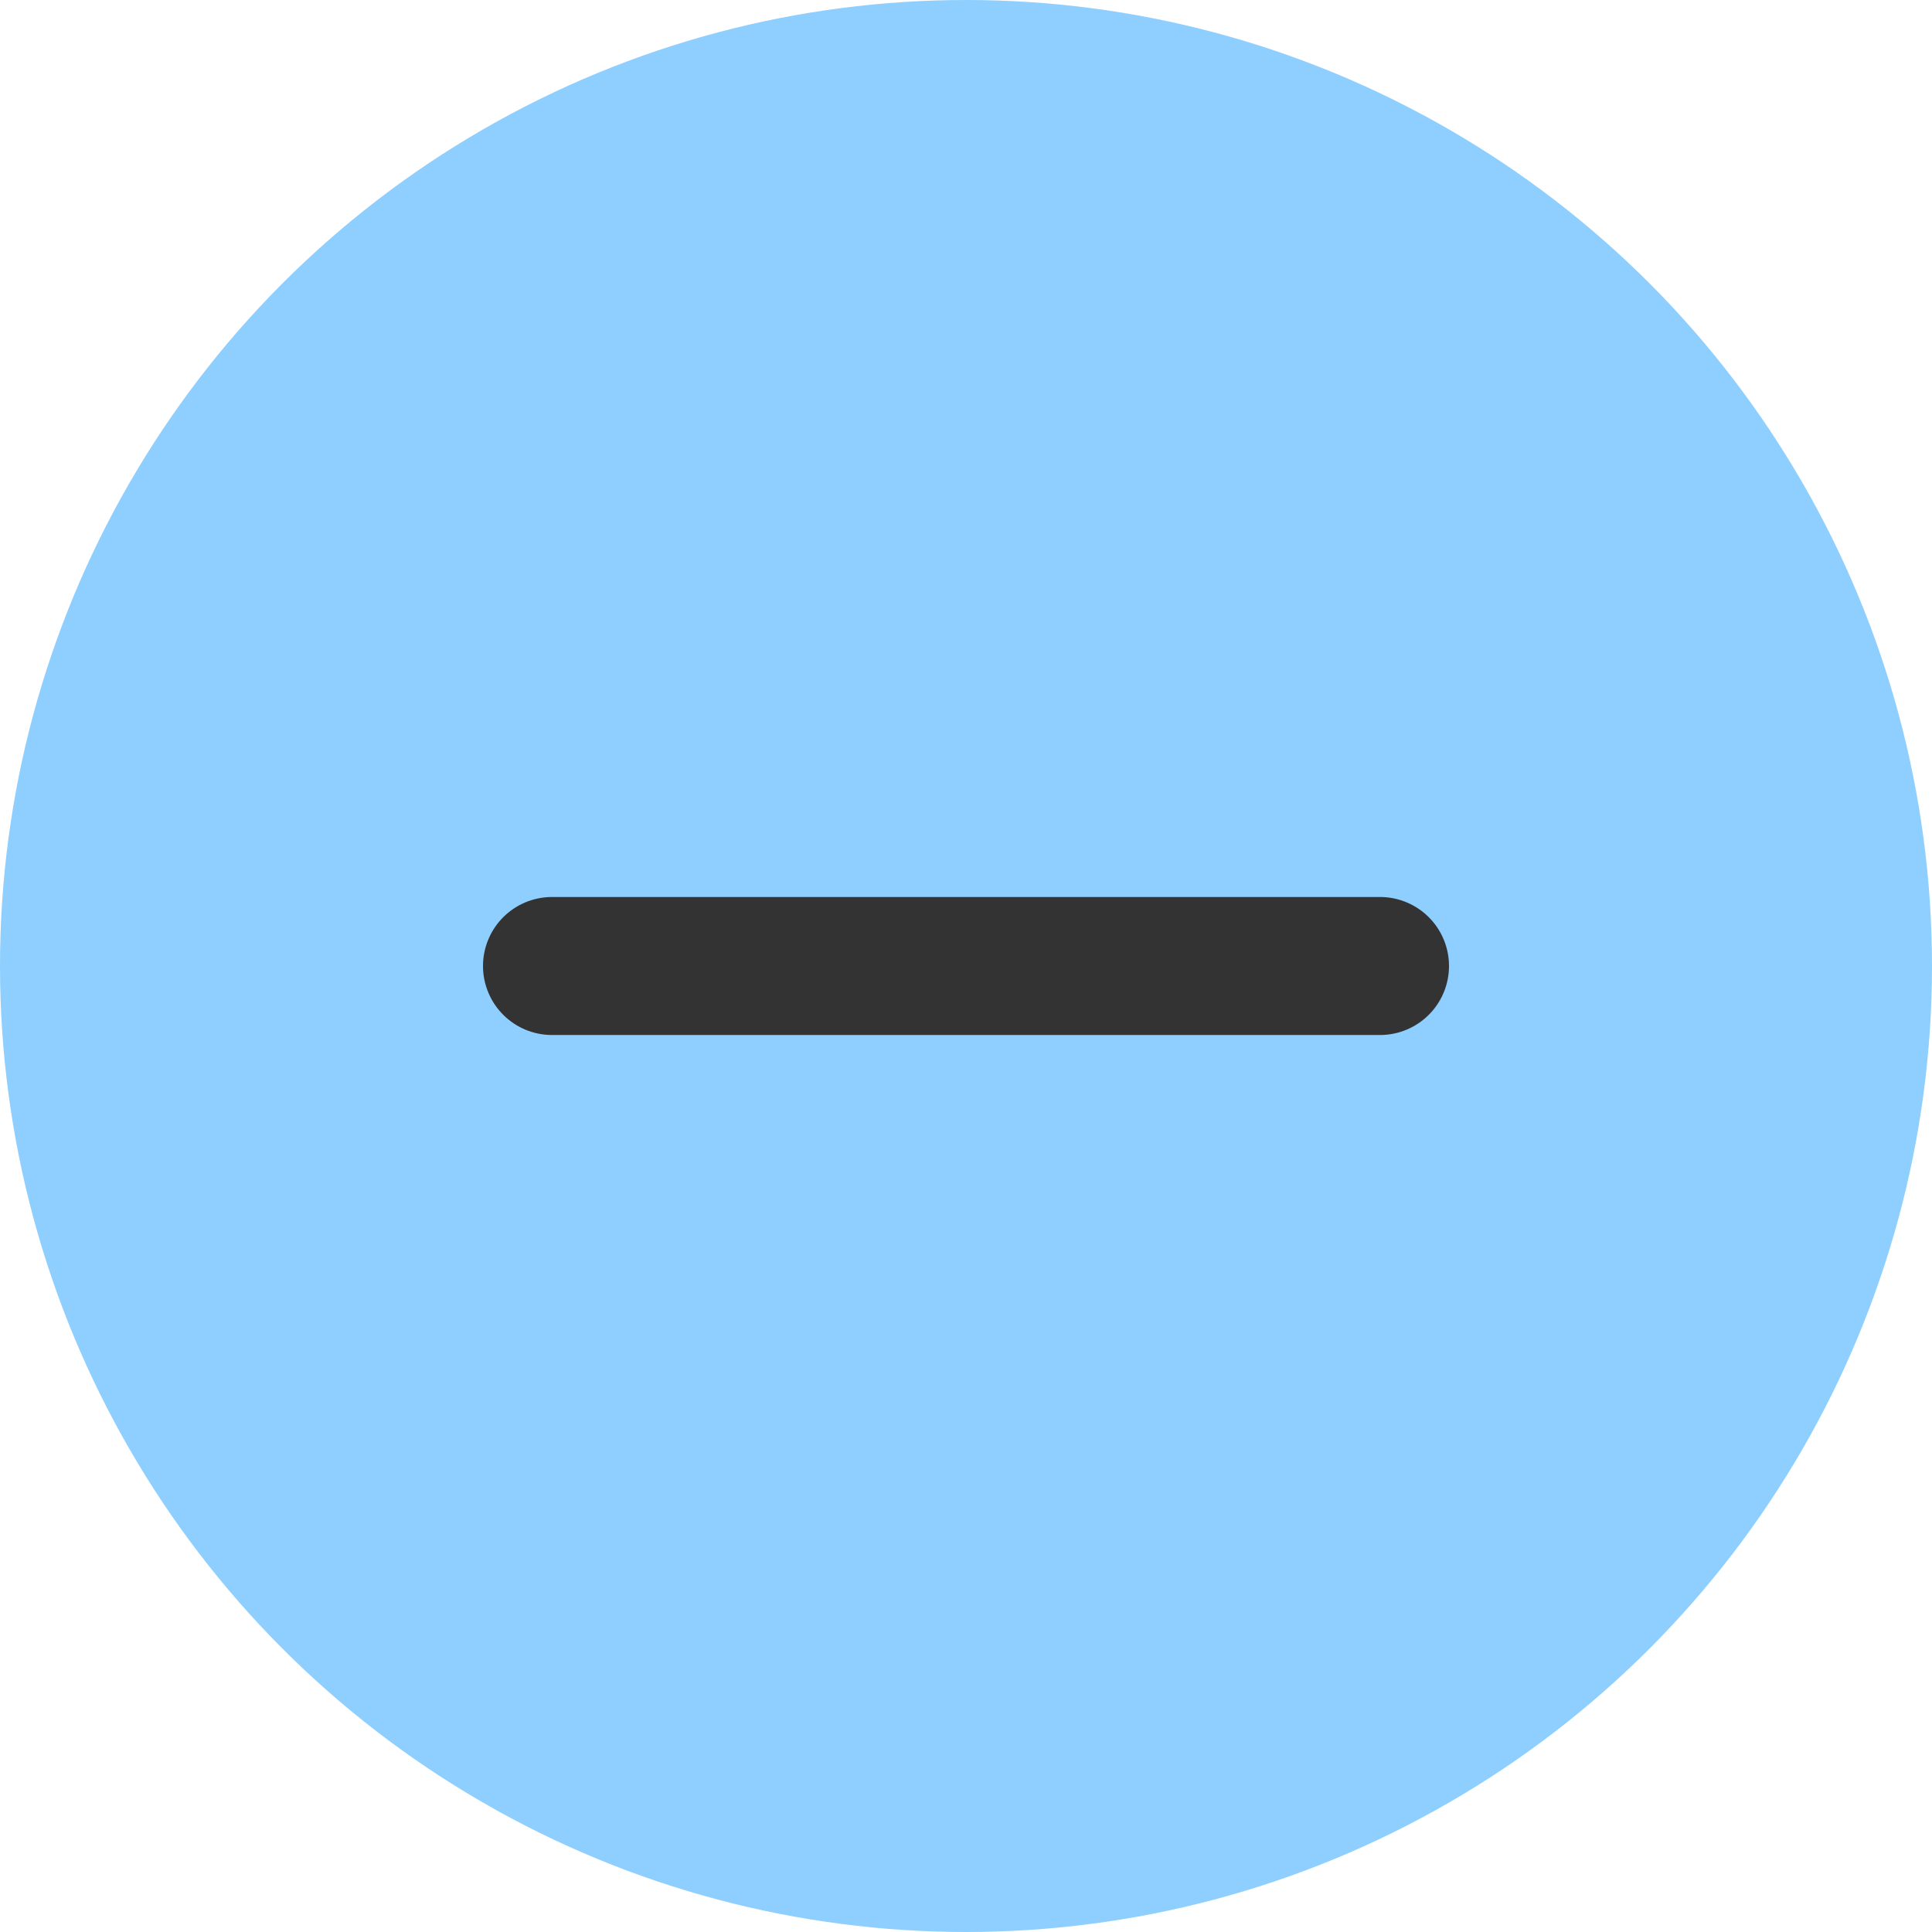 <svg xmlns="http://www.w3.org/2000/svg" width="14" height="14" viewBox="0 0 14 14">
  <g id="Group_622" data-name="Group 622" transform="translate(-219 -511)">
    <circle id="Ellipse_133" data-name="Ellipse 133" cx="7" cy="7" r="7" transform="translate(219 511)" fill="#8ecfff"/>
    <path id="Union_8" data-name="Union 8" d="M6,3H0" transform="translate(223 515)" fill="none" stroke="#333" stroke-linecap="round" stroke-linejoin="round" stroke-width="1"/>
  </g>
</svg>

